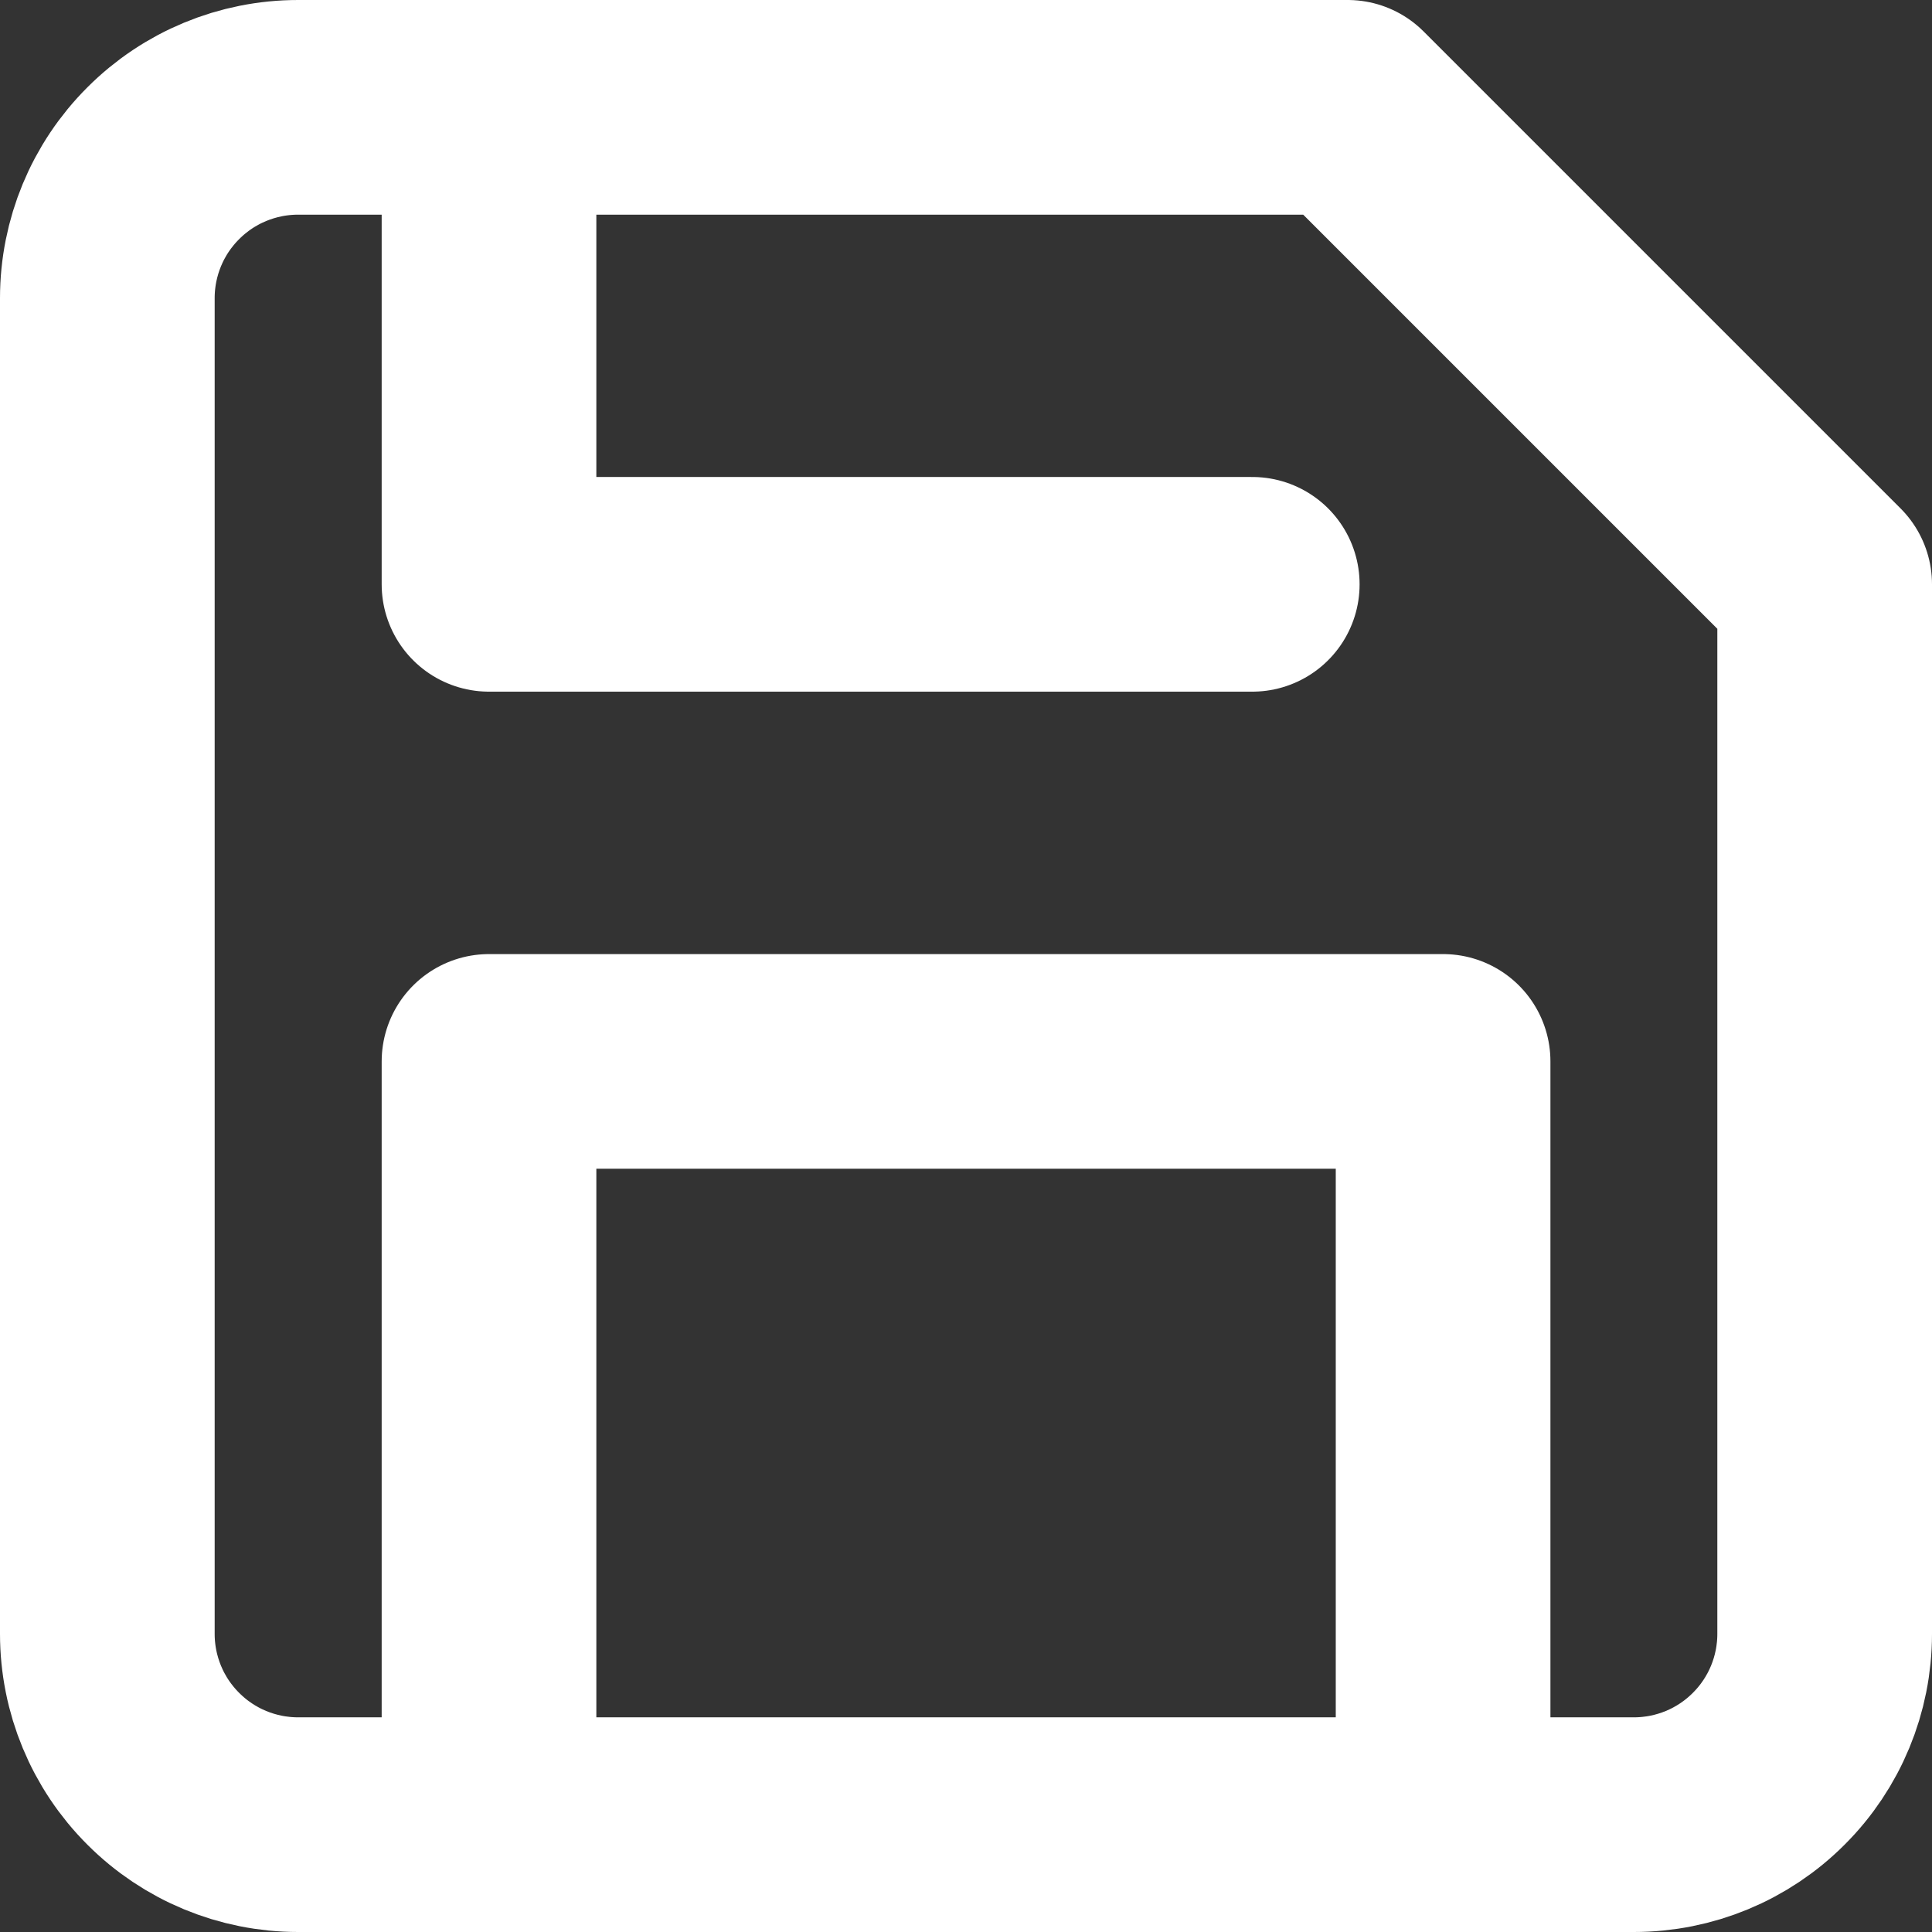 <svg width="18" height="18" viewBox="0 0 18 18" fill="none" xmlns="http://www.w3.org/2000/svg">
<rect x="0" y="0" width="18" height="18" fill="#333333" stroke="none"/>
<path d="M15.222 17H2.778C2.306 17 1.854 16.813 1.521 16.479C1.187 16.146 1 15.694 1 15.222V2.778C1 2.306 1.187 1.854 1.521 1.521C1.854 1.187 2.306 1 2.778 1H12.556L17 5.444V15.222C17 15.694 16.813 16.146 16.479 16.479C16.146 16.813 15.694 17 15.222 17Z" stroke="white" stroke-width="2" stroke-linecap="round" stroke-linejoin="round"/>
<path d="M13.445 17V9.889H4.556V17" stroke="white" stroke-width="2" stroke-linecap="round" stroke-linejoin="round"/>
<path d="M4.556 1V5.444H11.667" stroke="white" stroke-width="2" stroke-linecap="round" stroke-linejoin="round"/>
</svg>
